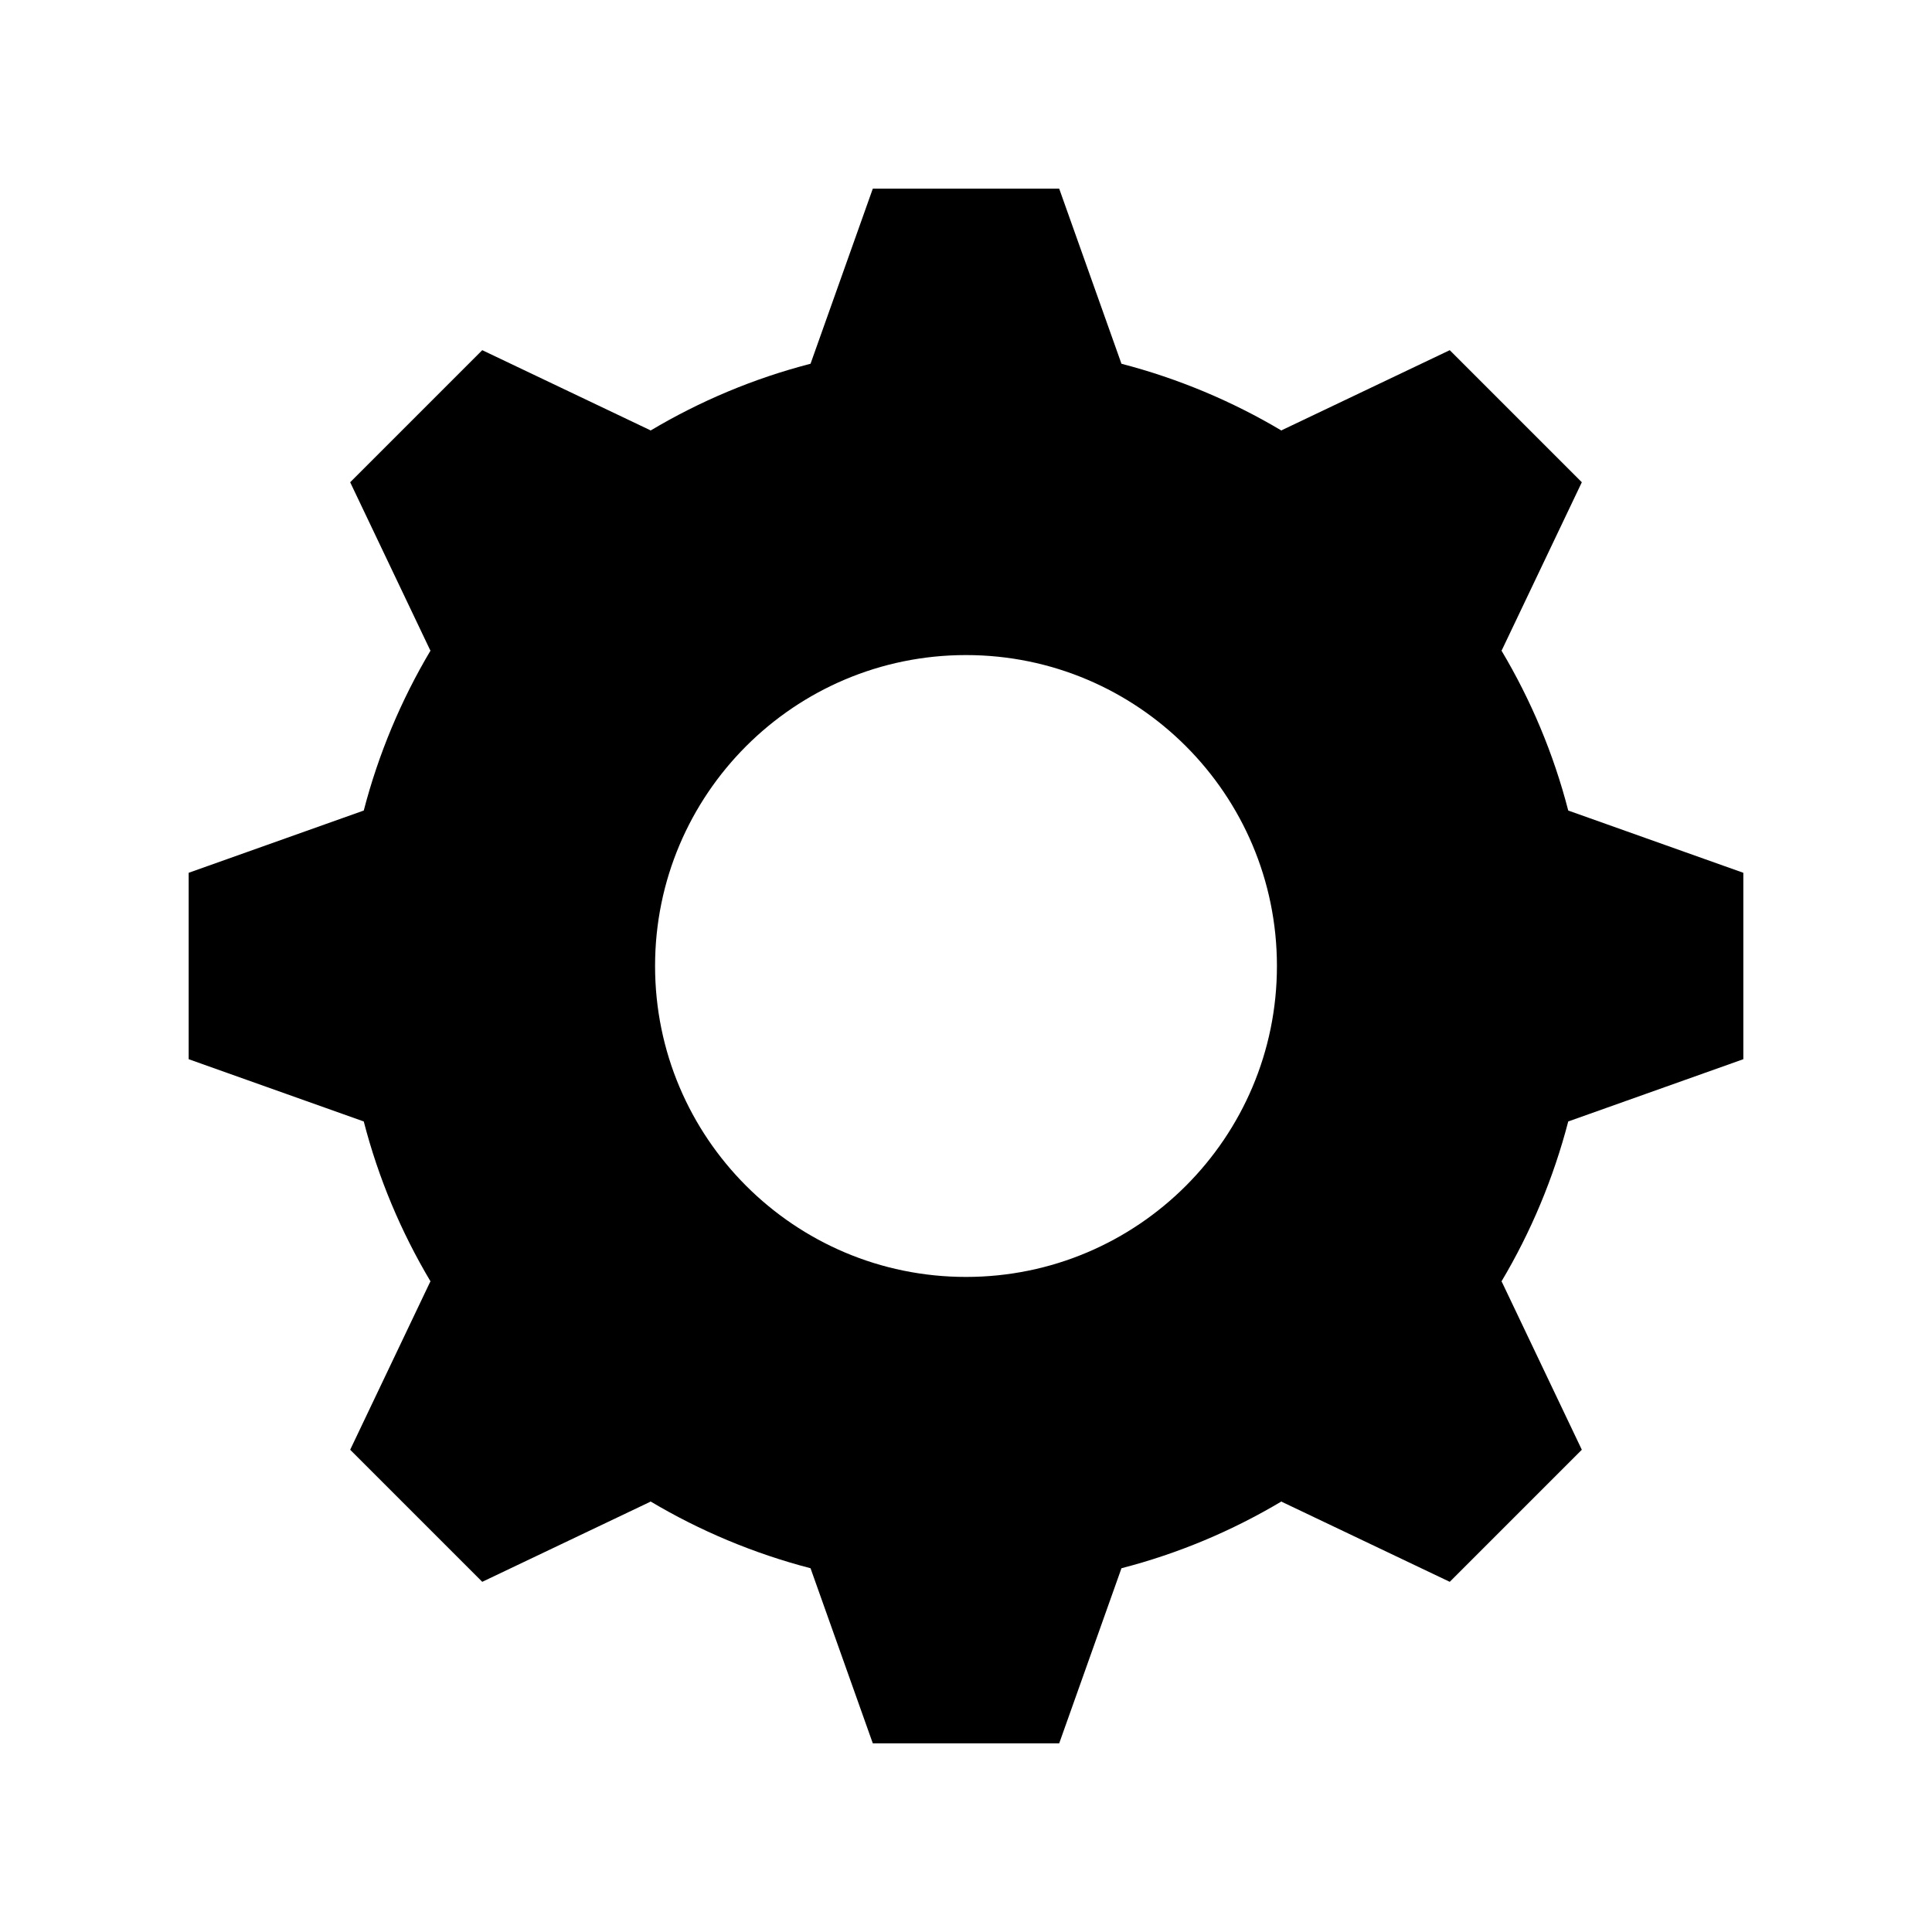 <svg xmlns="http://www.w3.org/2000/svg" version="1.1" x="0" y="0" width="512" height="512" viewBox="0 0 512 512" enable-background="new 0 0 512 512" xml:space="preserve"><path d="M462 280.7v-49.4l-46.4-16.5c-3.9-15.1-9.9-29.3-17.7-42.4l0.1-0.1 21.2-44.5 -35-35 -44.5 21.2 -0.1 0.1c-13.1-7.8-27.4-13.8-42.4-17.7L280.7 50h-49.4L214.8 96.4c-15.1 3.9-29.3 9.9-42.4 17.7l-0.1-0.1 -44.5-21.2 -35 35 21.2 44.5 0.1 0.1c-7.8 13.1-13.8 27.4-17.7 42.4L50 231.3v49.4l46.4 16.5c3.9 15.1 9.9 29.3 17.7 42.4l-0.1 0.1 -21.2 44.5 35 35 44.5-21.2 0.1-0.1c13.1 7.8 27.4 13.8 42.4 17.7L231.3 462h49.4l16.5-46.4c15.1-3.9 29.3-9.9 42.4-17.7l0.1 0.1 44.5 21.2 35-35 -21.2-44.5 -0.1-0.1c7.8-13.1 13.8-27.4 17.7-42.4L462 280.7zM256 338.4c-45.5 0-82.4-36.9-82.4-82.4 0-45.5 36.9-82.4 82.4-82.4 45.5 0 82.4 36.9 82.4 82.4C338.4 301.5 301.5 338.4 256 338.4z"/></svg>
